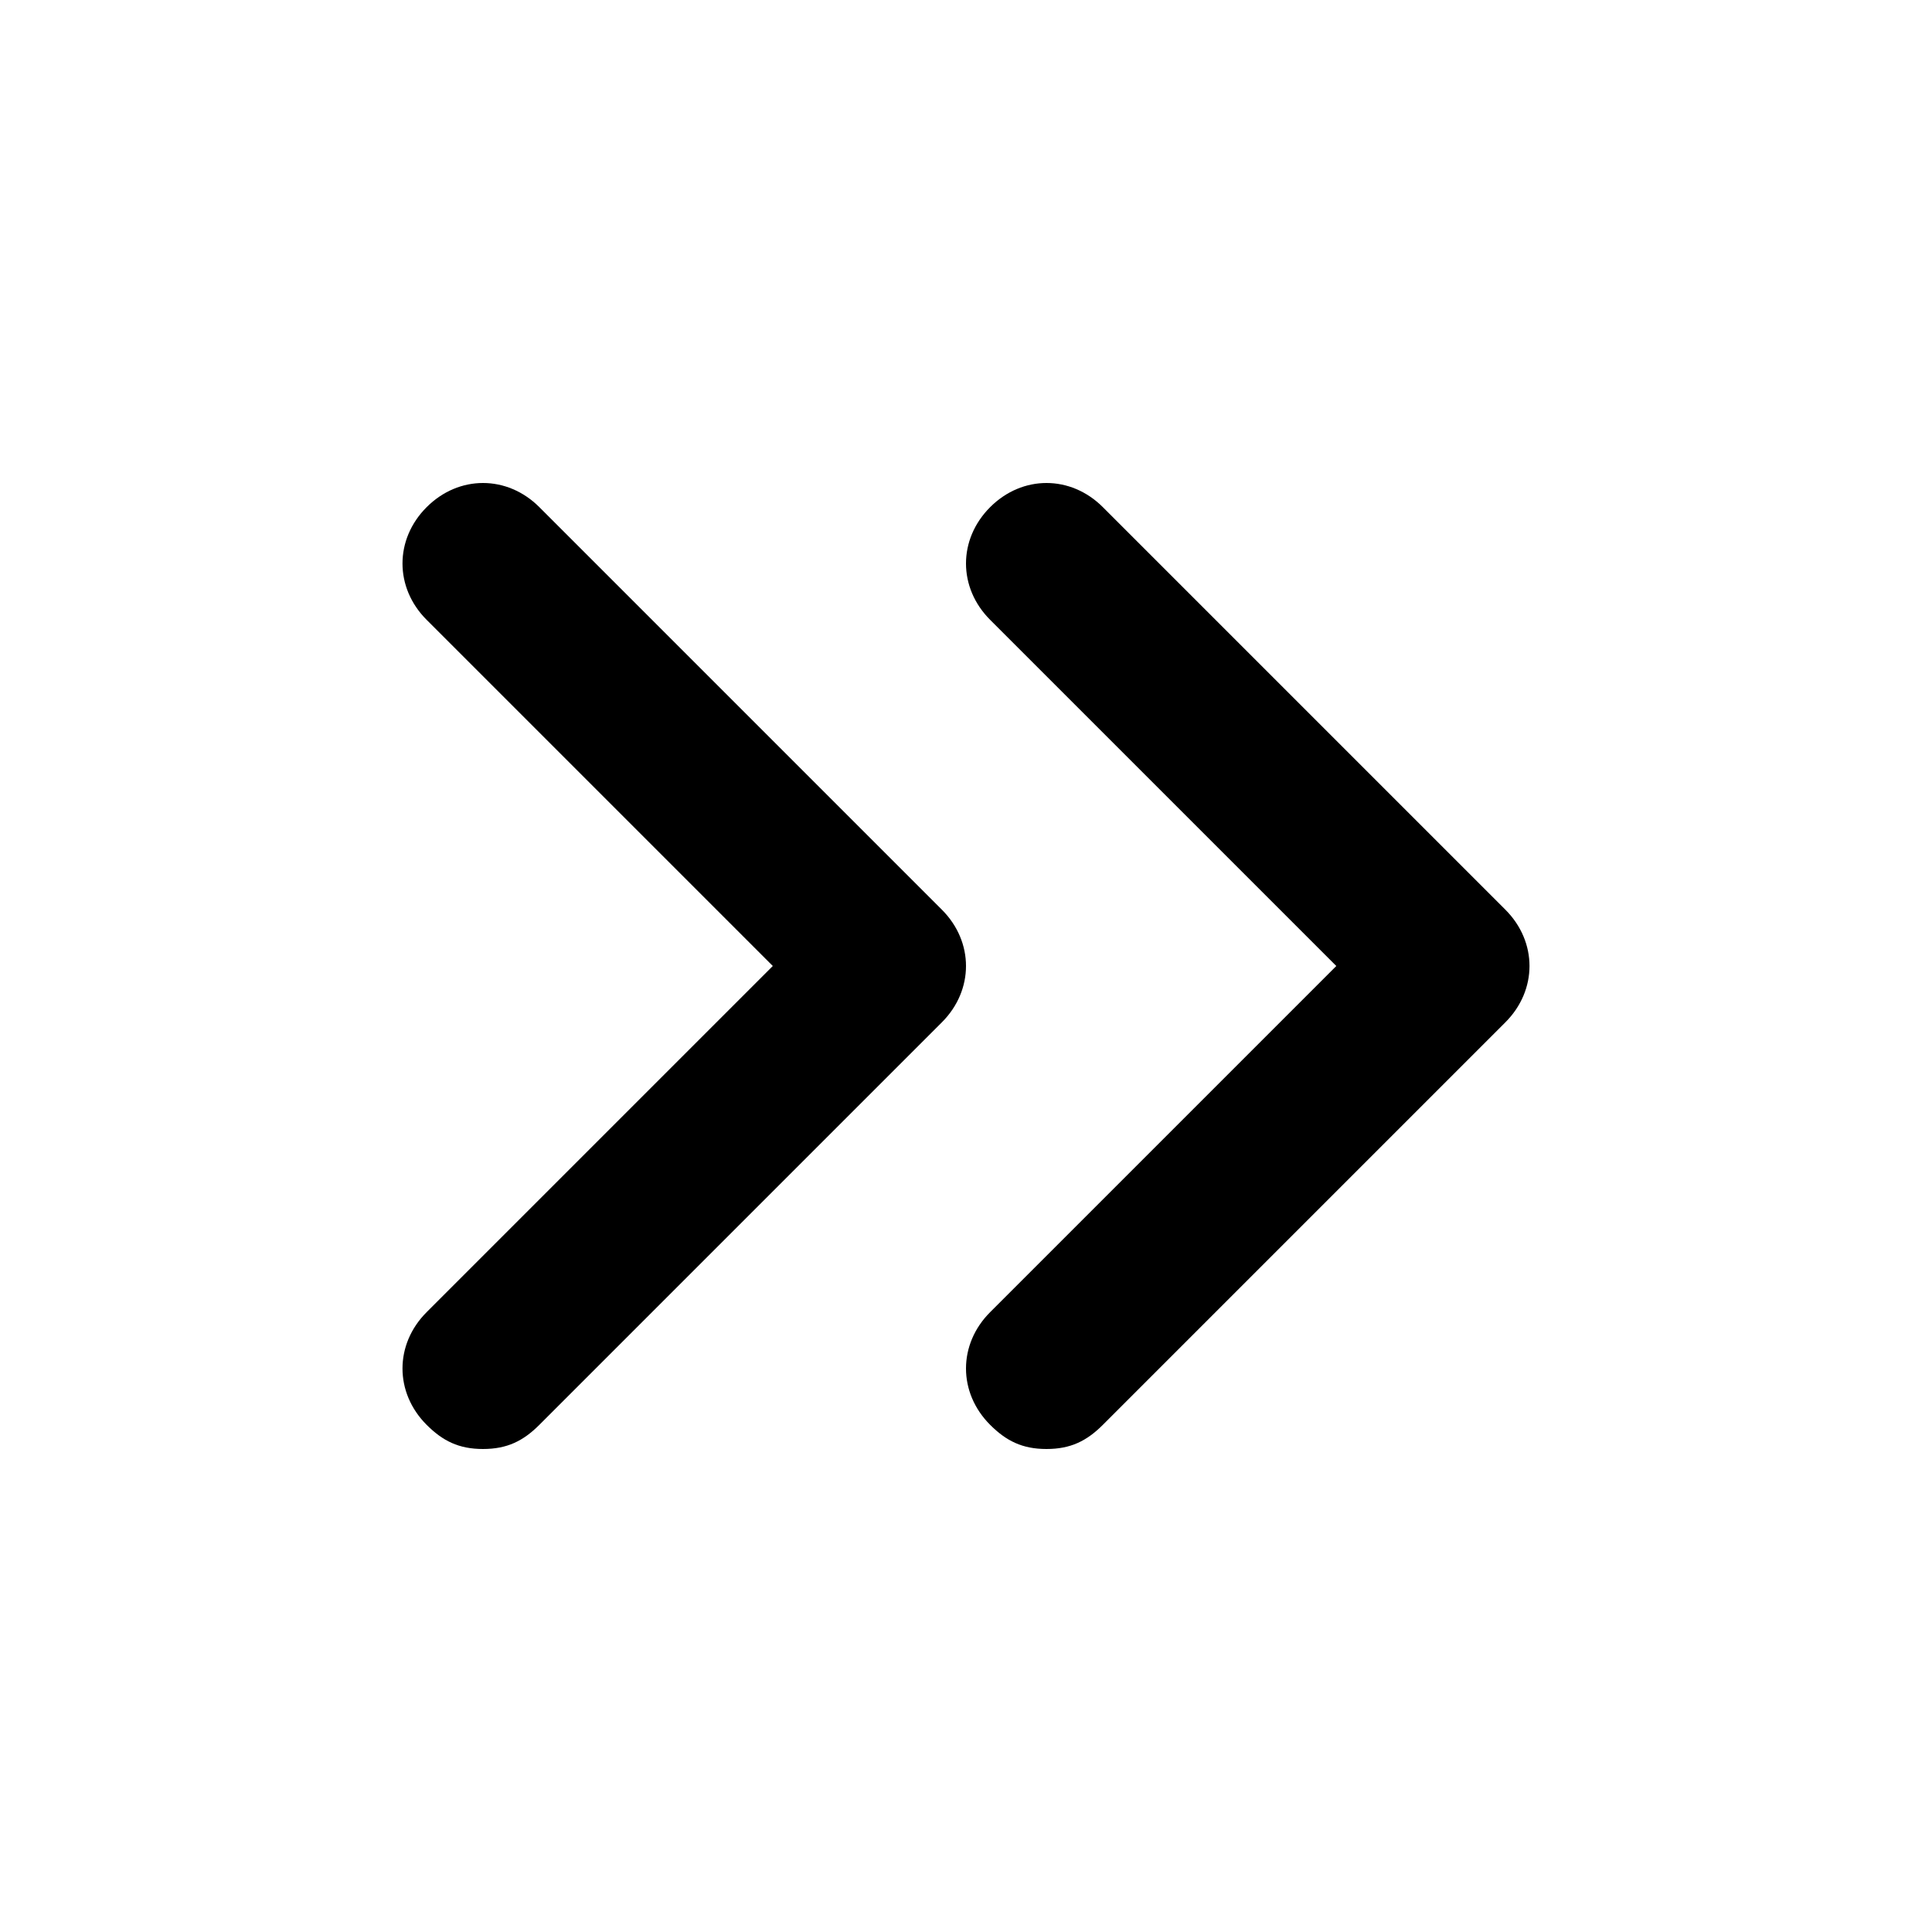 <svg xmlns="http://www.w3.org/2000/svg" viewBox="0 0 24 24"><path d="M13 18c-.3 0-.5-.1-.7-.3-.4-.4-.4-1 0-1.4l4.3-4.3-4.3-4.3c-.4-.4-.4-1 0-1.4s1-.4 1.4 0l5 5c.4.4.4 1 0 1.4l-5 5c-.2.2-.4.3-.7.3z" class="st0"/><path d="M6 18c-.3 0-.5-.1-.7-.3-.4-.4-.4-1 0-1.4L9.6 12 5.3 7.7c-.4-.4-.4-1 0-1.4s1-.4 1.4 0l5 5c.4.4.4 1 0 1.4l-5 5c-.2.2-.4.3-.7.3z" class="st0"/></svg>